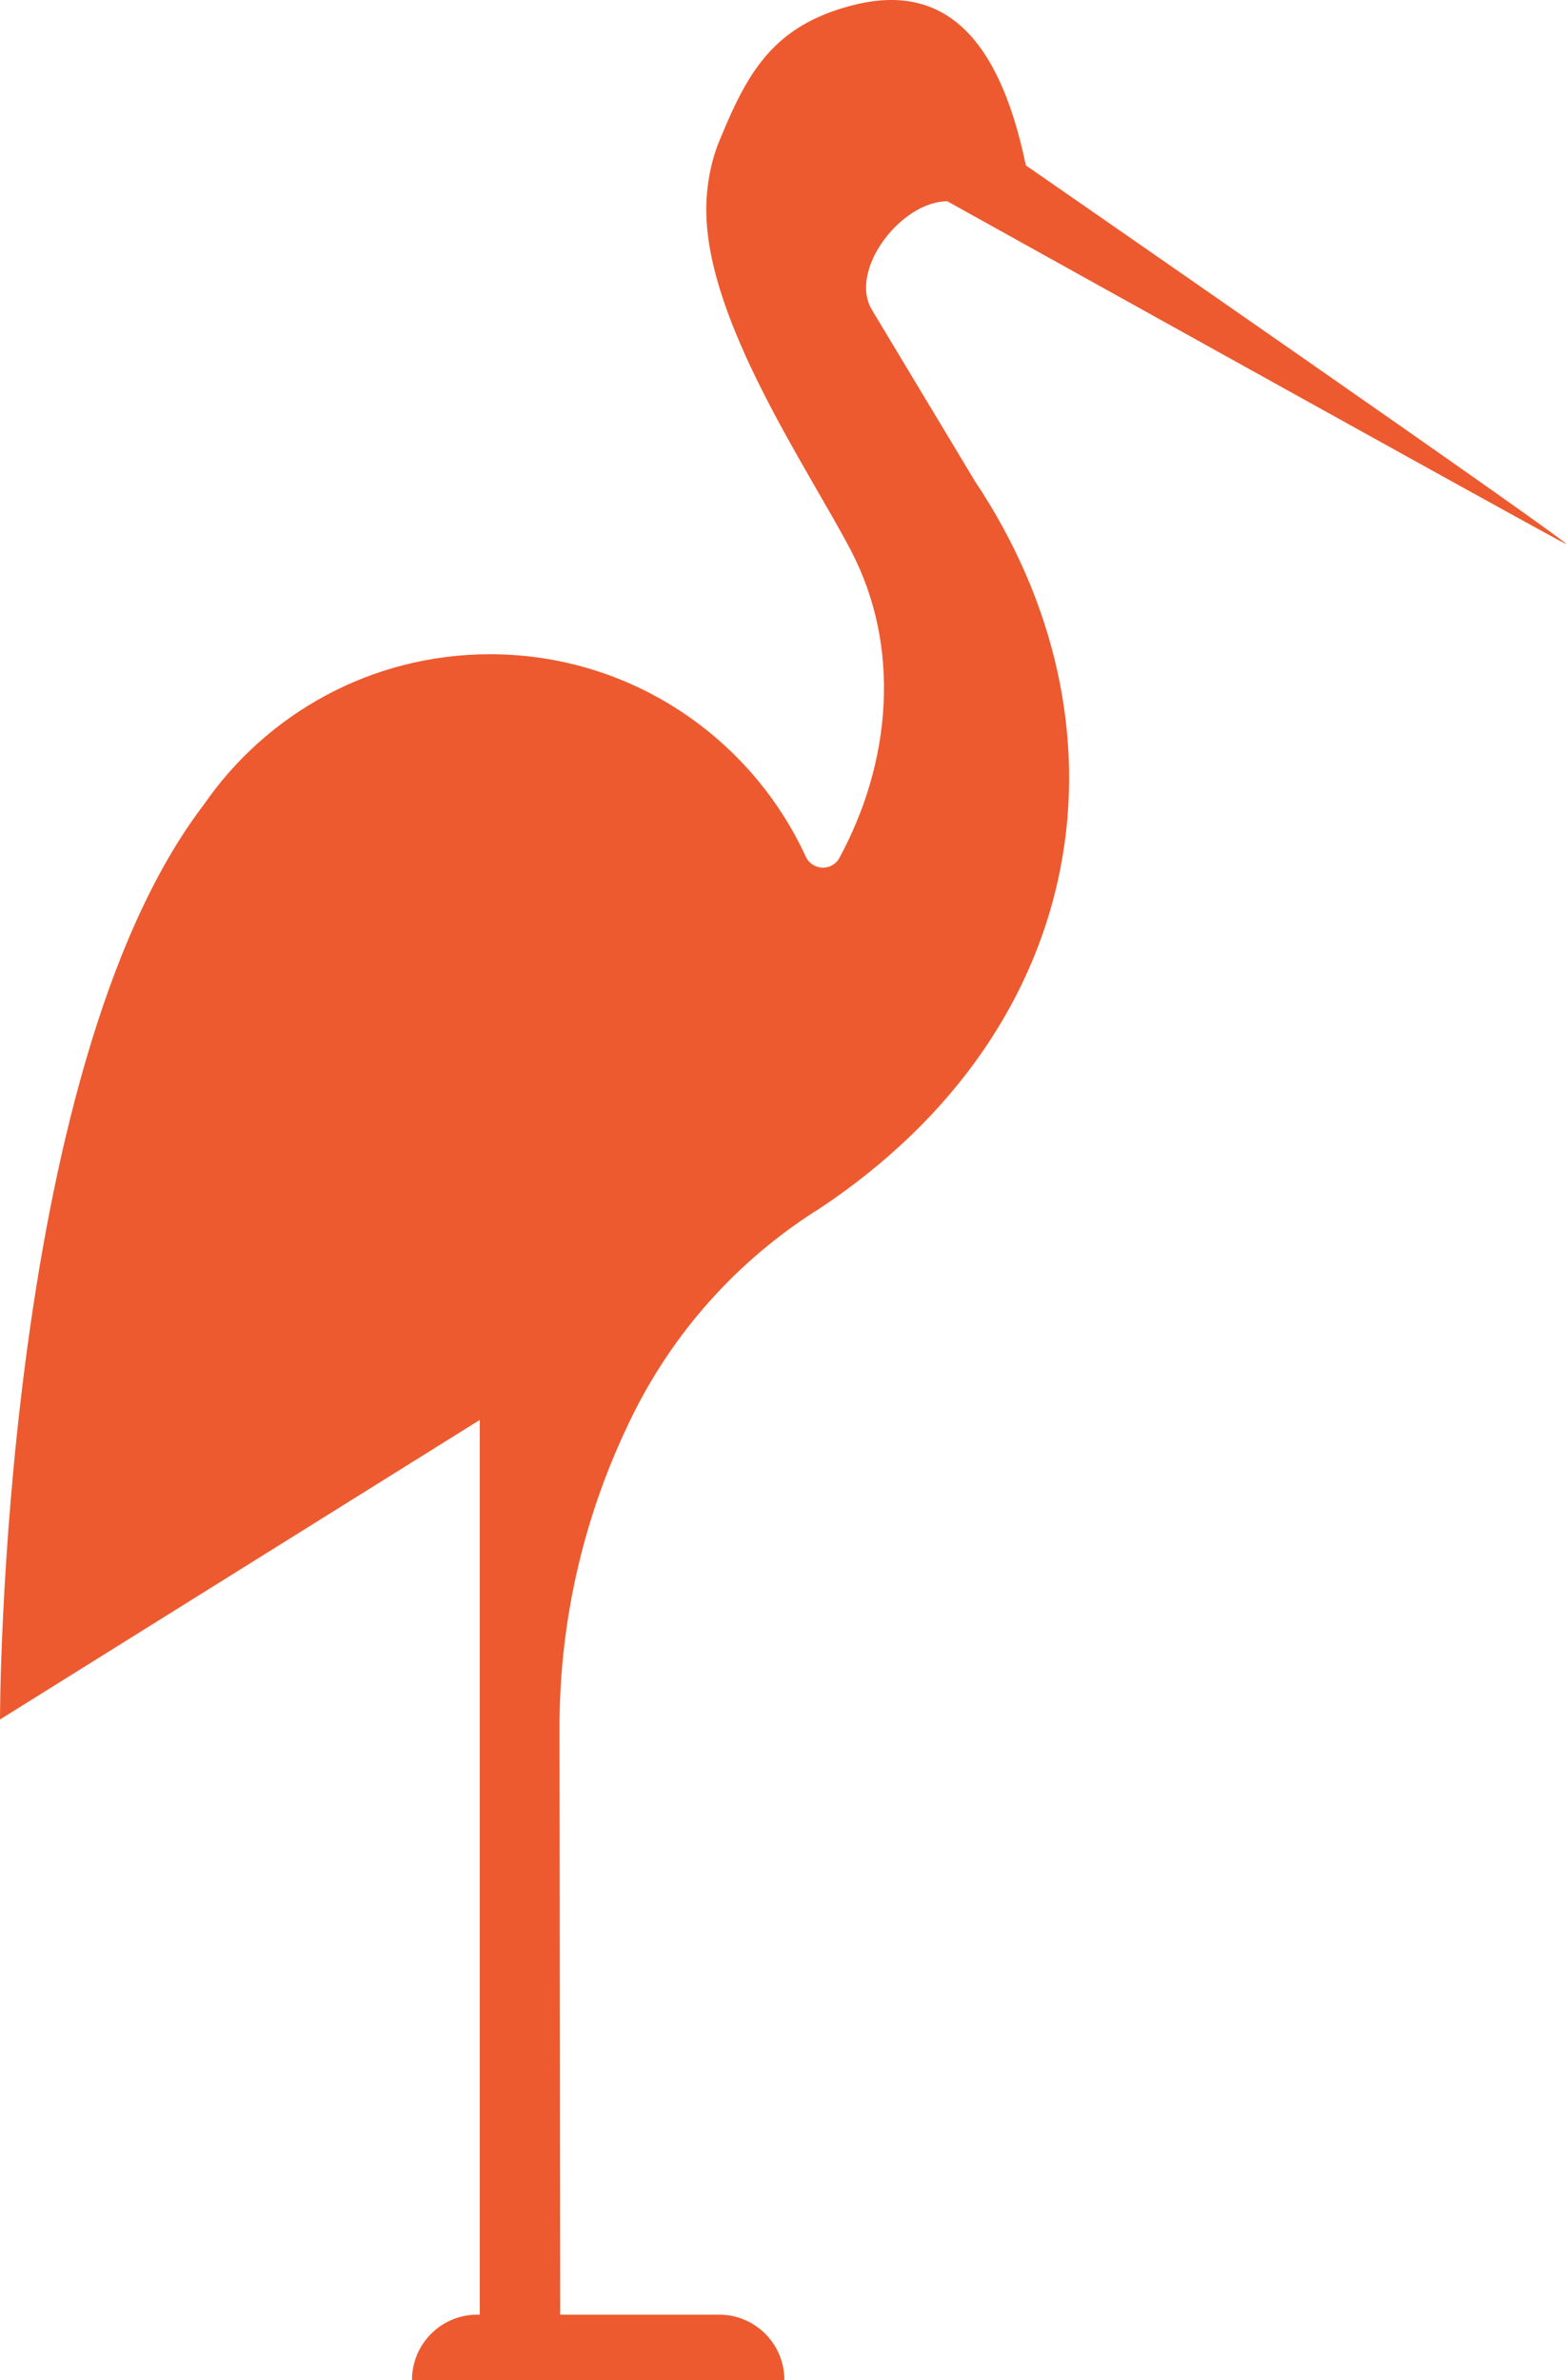 <svg version="1.1" id="图层_1" x="0px" y="0px" width="144.689px" height="219.81px" viewBox="0 0 144.689 219.81" enable-background="new 0 0 144.689 219.81" xml:space="preserve" xmlns="http://www.w3.org/2000/svg" xmlns:xlink="http://www.w3.org/1999/xlink" xmlns:xml="http://www.w3.org/XML/1998/namespace">
  <path fill="#ED5A2F" d="M80.565,28.625c-2.202-3.66,2.691-10.035,6.962-10.035c0,0,54.853,30.505,57.092,31.623
	c2.238,1.121-49.836-34.937-49.836-34.937C92.092,2.299,86.408-1.561,78.571,0.538C71.622,2.4,69.18,6.428,66.635,12.604
	c-0.991,2.244-1.379,4.626-1.379,6.791c0,10.254,9.396,23.866,13.354,31.429c4.693,8.966,3.73,19.604-1.057,28.412
	c-0.686,1.259-2.507,1.179-3.107-0.124c-5.085-11.029-16.23-18.688-29.173-18.688c-10.976,0-20.663,5.508-26.454,13.911
	C-0.022,98.983,0,158.807,0,158.807l44.327-27.664v82.633h-0.227c-3.334,0-6.034,2.702-6.034,6.034h34.406
	c0-3.334-2.703-6.034-6.033-6.034H51.759l-0.062-54.19c-0.013-9.609,2.115-19.103,6.229-27.786l0.155-0.331
	c3.896-8.227,10.03-15.109,17.696-19.885c0.003-0.002,0.003-0.002,0.003-0.002c25.229-16.809,29.248-44.767,14.294-67.145
	L80.565,28.625z" class="color c1"/>
</svg>